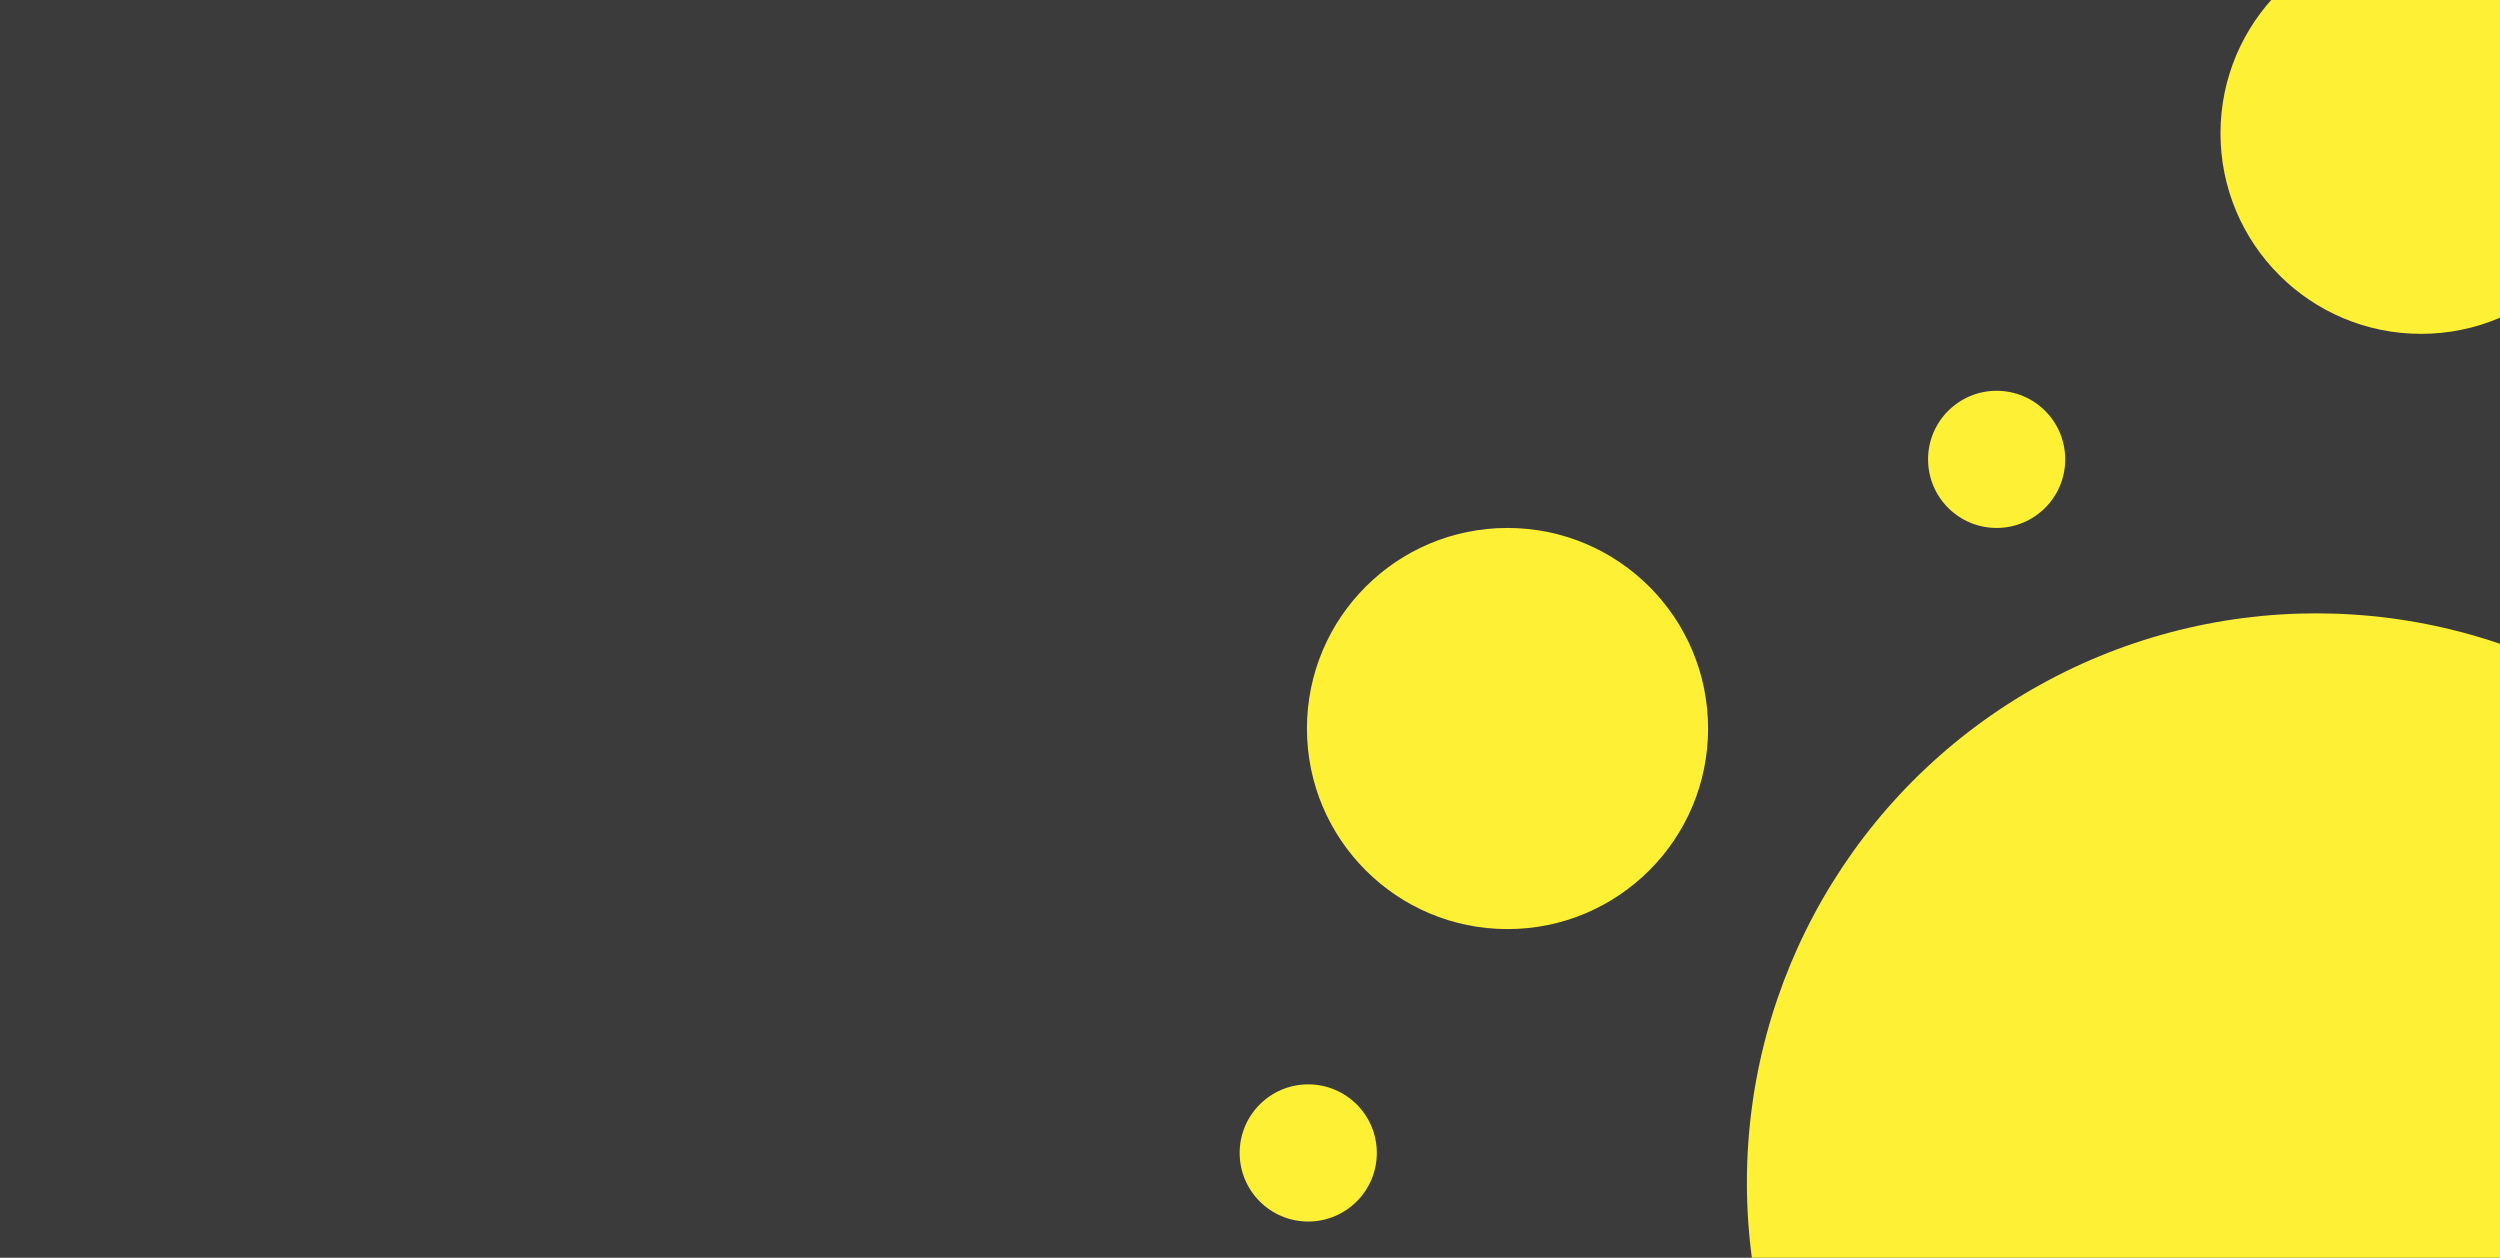 <?xml version="1.0" encoding="utf-8"?>
<!-- Generator: Adobe Illustrator 22.1.0, SVG Export Plug-In . SVG Version: 6.00 Build 0)  -->
<svg version="1.1" id="Layer_1" xmlns="http://www.w3.org/2000/svg" xmlns:xlink="http://www.w3.org/1999/xlink" x="0px" y="0px"
	 viewBox="0 0 966 486" enable-background="new 0 0 966 486" xml:space="preserve">
<rect fill="#3B3B3B" width="966" height="486"/>
<g>
	<circle fill="#FEF035" cx="895" cy="457" r="220"/>
</g>
<g>
	<circle fill="#FEF035" cx="935.5" cy="51.5" r="77.5"/>
</g>
<g>
	<circle fill="#FEF035" cx="582.5" cy="281.5" r="77.5"/>
</g>
<g>
	<circle fill="#FEF035" cx="505.5" cy="445.5" r="26.5"/>
</g>
<g>
	<circle fill="#FEF035" cx="771.5" cy="177.5" r="26.5"/>
</g>
<g>
</g>
<g>
</g>
<g>
</g>
<g>
</g>
<g>
</g>
<g>
</g>
<g>
</g>
<g>
</g>
<g>
</g>
<g>
</g>
<g>
</g>
<g>
</g>
<g>
</g>
<g>
</g>
<g>
</g>
</svg>
